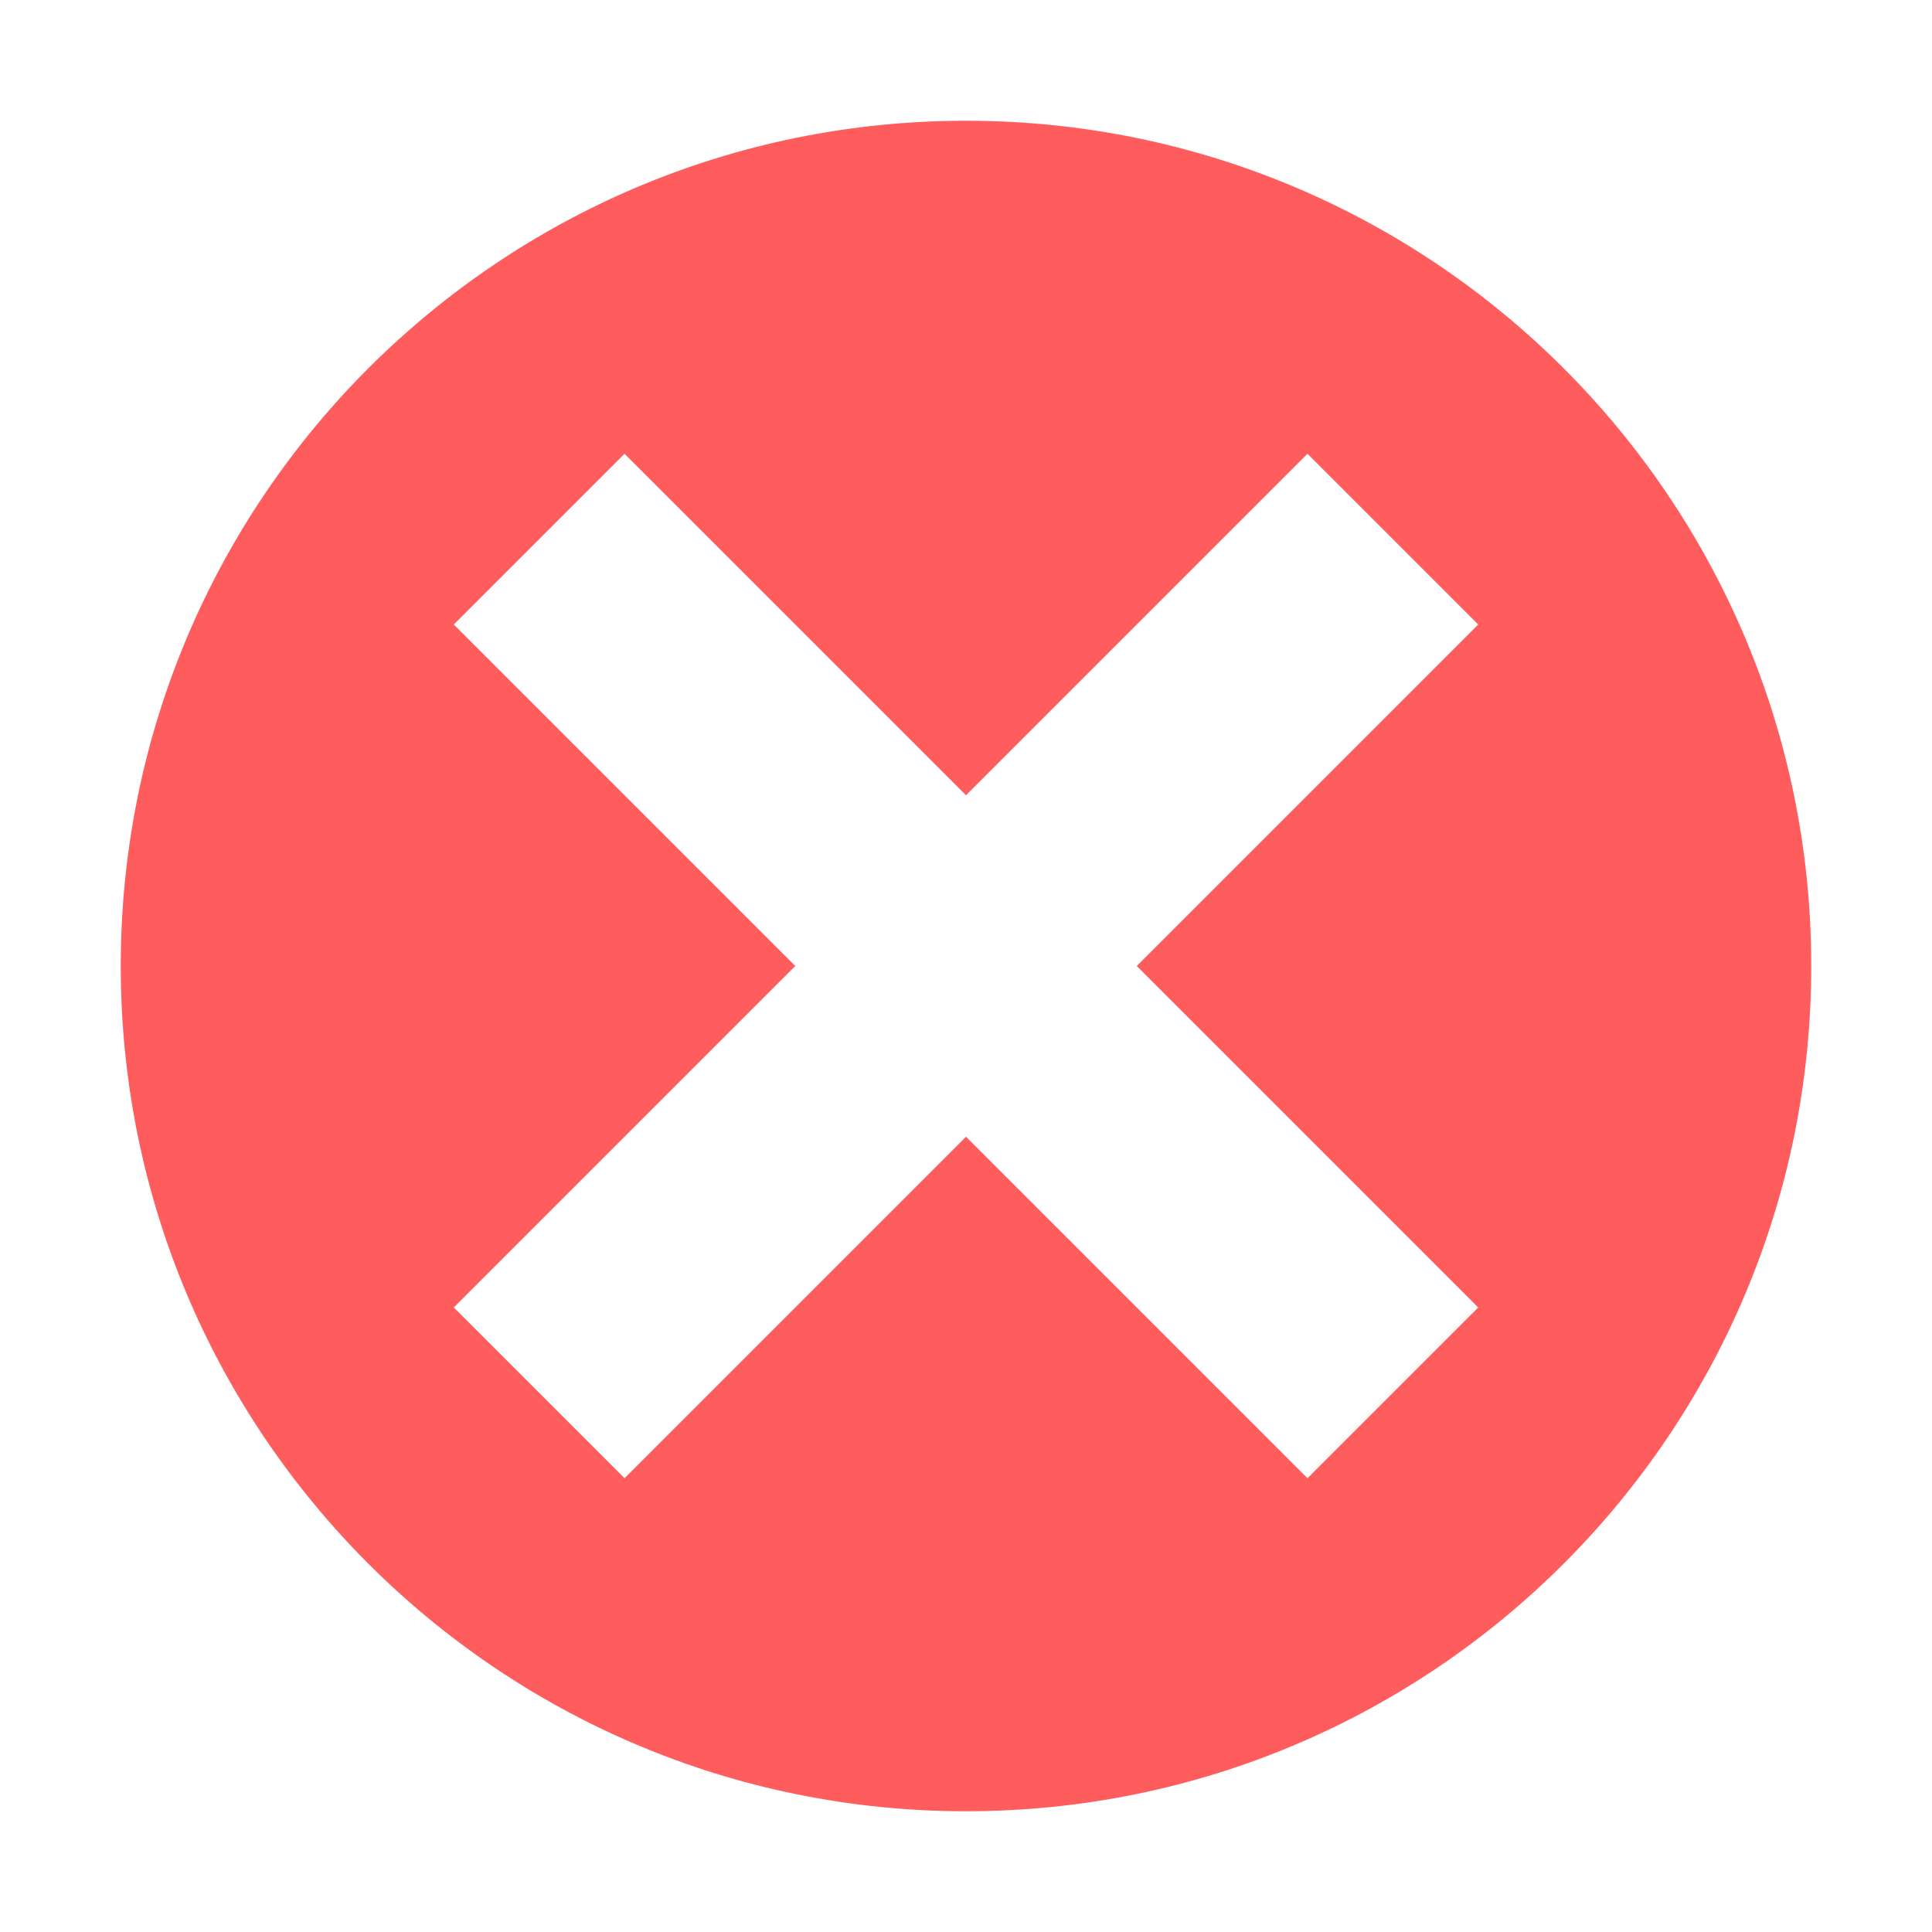 <svg width="16" height="16" version="1.1" viewBox="0 0 16 16" xmlns="http://www.w3.org/2000/svg">
<g transform="translate(0 -1036.4)">
<g transform="translate(0 -1.6949e-5)">
<path transform="translate(0 1036.4)" d="m8 1c-3.866 0-7 3.134-7 7 0 3.866 3.134 7 7 7 3.866 0 7-3.134 7-7 0-3.866-3.134-7-7-7zm-2.828 2.758l2.828 2.828 2.828-2.828 1.414 1.414-2.828 2.828 2.828 2.828-1.414 1.414-2.828-2.828-2.828 2.828-1.414-1.414 2.828-2.828-2.828-2.828 1.414-1.414z" fill="#ff5d5d"/>
</g>
</g>
</svg>
